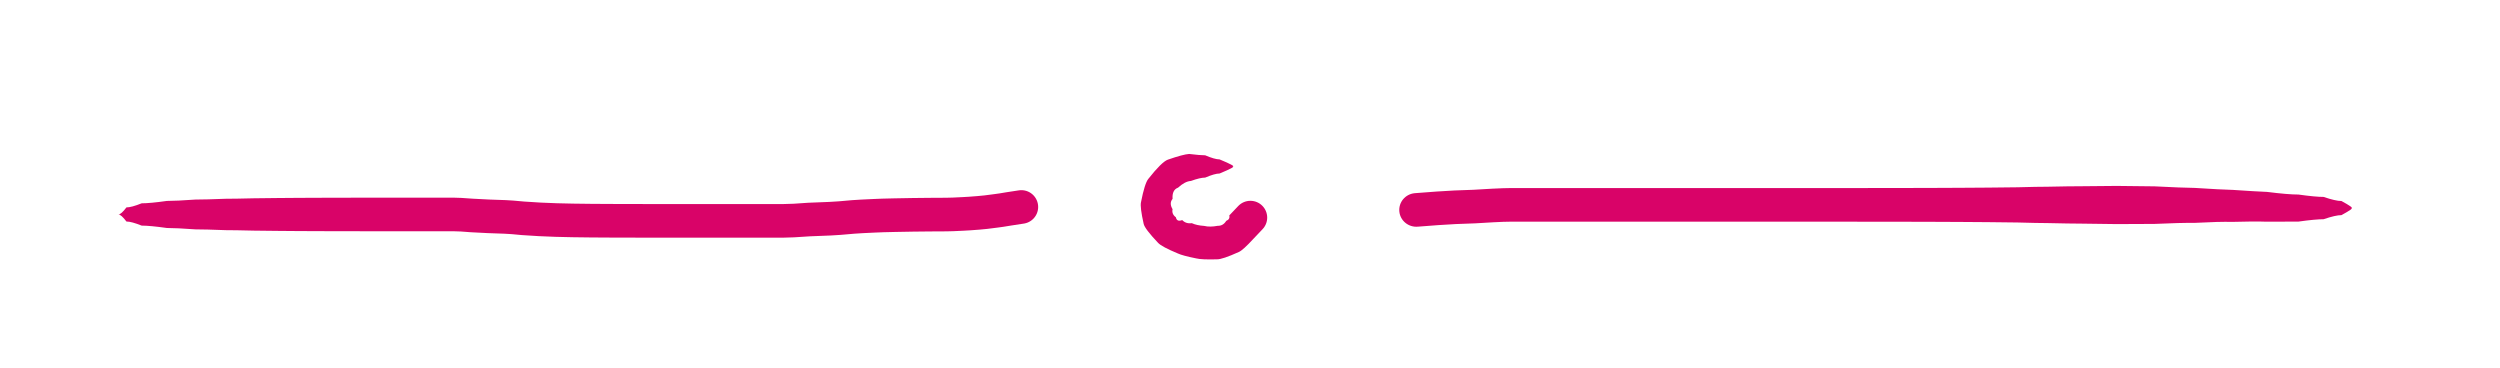 <?xml version="1.0" encoding="utf-8"?>
<!-- Generator: SketchAPI 2021.4.25.11 <https://api.sketch.io/> -->
<svg version="1.1" xmlns="http://www.w3.org/2000/svg" xmlns:xlink="http://www.w3.org/1999/xlink" xmlns:sketchjs="https://sketch.io/dtd/" sketchjs:metadata="eyJuYW1lIjoiRHJhd2luZy0yLnNrZXRjaHBhZCIsInN1cmZhY2UiOnsibWV0aG9kIjoiZmlsbCIsImJsZW5kIjoibm9ybWFsIiwiZW5hYmxlZCI6dHJ1ZSwib3BhY2l0eSI6MSwidHlwZSI6InBhdHRlcm4iLCJwYXR0ZXJuIjp7InR5cGUiOiJwYXR0ZXJuIiwicmVmbGVjdCI6Im5vLXJlZmxlY3QiLCJyZXBlYXQiOiJyZXBlYXQiLCJzbW9vdGhpbmciOmZhbHNlLCJzcmMiOiJ0cmFuc3BhcmVudExpZ2h0Iiwic3giOjEsInN5IjoxLCJ4MCI6MC41LCJ4MSI6MSwieTAiOjAuNSwieTEiOjF9fSwiY2xpcFBhdGgiOnsiZW5hYmxlZCI6dHJ1ZSwic3R5bGUiOnsic3Ryb2tlU3R5bGUiOiJibGFjayIsImxpbmVXaWR0aCI6MX19LCJkZXNjcmlwdGlvbiI6Ik1hZGUgd2l0aCBTa2V0Y2hwYWQiLCJtZXRhZGF0YSI6e30sImV4cG9ydERQSSI6NzIsImV4cG9ydEZvcm1hdCI6InBuZyIsImV4cG9ydFF1YWxpdHkiOjAuOTUsInVuaXRzIjoicHgiLCJ3aWR0aCI6NzgxLCJoZWlnaHQiOjExNSwicGFnZXMiOlt7IndpZHRoIjo3ODEsImhlaWdodCI6MTE1fV0sInV1aWQiOiIzOWNmYjQ3MC04YTM5LTQxYzktYWMzYi0xNjdlZDkyOWIzYTQifQ==" width="781" height="115" viewBox="0 0 781 115" sketchjs:version="2021.4.25.11">
<g sketchjs:tool="streamer" style="mix-blend-mode: source-over;" transform="matrix(1,0,0,1,-218,240)">
	<g sketchjs:uid="1">
		<g sketchjs:uid="2" style="paint-order: stroke fill markers;">
			<path d="L 32.5 31C 32.5 30.172 31.828 29.5 31 29.5C 30.172 29.5 29.5 30.172 29.5 31C 29.5 31.828 30.172 32.5 31 32.5C 31.828 32.5 32.5 31.828 32.5 31" sketchjs:uid="3" style="fill: #d90368;"/>
		</g>
	</g>
</g>
<g sketchjs:tool="streamer" style="mix-blend-mode: source-over;" transform="matrix(1,0,0,1,6.001,33.658)">
	<g sketchjs:uid="1">
		<g sketchjs:uid="2" style="paint-order: stroke fill markers;">
			<path d="M 31 33.34Q 31.825 33.34 33.5 35.545L 33.5 31.135Q 31.825 33.34 31 33.34L 31 33.34M 33.5 35.545Q 35.068 35.545 38.25 36.824L 38.25 29.856Q 35.068 31.135 33.5 31.135L 33.5 35.545M 38.25 36.824Q 40.849 36.824 46.125 37.566L 46.125 29.114Q 40.849 29.856 38.25 29.856L 38.25 36.824M 46.125 37.566Q 49.074 37.566 55.062 37.996L 55.062 28.684Q 49.074 29.114 46.125 29.114L 46.125 37.566M 55.062 37.996Q 58.187 37.996 64.531 38.245L 64.531 28.435Q 58.187 28.684 55.062 28.684L 55.062 37.996M 64.531 38.245Q 67.414 38.245 73.266 38.39L 73.266 28.29Q 67.414 28.435 64.531 28.435L 64.531 38.245M 73.266 38.39Q 75.697 38.39 80.633 38.474L 80.633 28.206Q 75.697 28.29 73.266 28.29L 73.266 38.39M 80.633 38.474Q 82.673 38.474 86.816 38.523L 86.816 28.157Q 82.673 28.206 80.633 28.206L 80.633 38.474M 86.816 38.523Q 88.827 38.523 92.908 38.551L 92.908 28.129Q 88.827 28.157 86.816 28.157L 86.816 38.523M 92.908 38.551Q 94.738 38.551 98.454 38.567L 98.454 28.113Q 94.738 28.129 92.908 28.129L 92.908 38.551M 98.454 38.567Q 100.194 38.567 103.727 38.577L 103.727 28.103Q 100.194 28.113 98.454 28.113L 98.454 38.567M 103.727 38.577Q 105.752 38.577 109.864 38.582L 109.864 28.098Q 105.752 28.103 103.727 28.103L 103.727 38.577M 109.864 38.582Q 111.866 38.582 115.932 38.586L 115.932 28.094Q 111.866 28.098 109.864 28.098L 109.864 38.582M 115.932 38.586Q 118.253 38.586 122.966 38.587L 122.966 28.093Q 118.253 28.094 115.932 28.094L 115.932 38.586M 122.966 38.587Q 125.117 38.587 129.483 38.589L 129.483 28.091Q 125.117 28.093 122.966 28.093L 122.966 38.587M 129.483 38.589Q 131.548 38.589 135.741 38.589L 135.741 28.091Q 131.548 28.091 129.483 28.091L 129.483 38.589M 135.741 38.589Q 137.596 38.589 141.06 38.893L 141.642 28.41Q 137.596 28.091 135.741 28.091L 135.741 38.589M 141.06 38.893Q 142.81 38.99 146.383 39.167L 146.924 28.682Q 143.391 28.507 141.642 28.41L 141.06 38.893M 146.383 39.167Q 148.082 39.255 151.618 39.353L 151.99 28.86Q 148.622 28.769 146.924 28.682L 146.383 39.167M 151.618 39.353Q 153.456 39.418 156.949 39.776L 157.77 29.309Q 153.828 28.925 151.99 28.86L 151.618 39.353M 156.949 39.776Q 158.688 39.913 162.305 40.114L 162.964 29.635Q 159.509 29.445 157.77 29.309L 156.949 39.776M 162.305 40.114Q 163.999 40.22 167.56 40.327L 167.983 29.836Q 164.658 29.741 162.964 29.635L 162.305 40.114M 167.56 40.327Q 169.232 40.394 172.717 40.449L 172.964 29.952Q 169.655 29.903 167.983 29.836L 167.56 40.327M 172.717 40.449Q 174.543 40.492 178.309 40.52L 178.441 30.02Q 174.79 29.995 172.964 29.952L 172.717 40.449M 178.309 40.52Q 180.047 40.541 183.607 40.555L 183.677 30.055Q 180.179 30.042 178.441 30.02L 178.309 40.52M 183.607 40.555Q 185.301 40.566 188.758 40.572L 188.793 30.073Q 185.371 30.066 183.677 30.055L 183.607 40.555M 188.758 40.572Q 190.43 40.578 193.833 40.581L 193.851 30.081Q 190.465 30.078 188.793 30.073L 188.758 40.572M 193.833 40.581Q 196.154 40.585 200.872 40.586L 200.879 30.086Q 196.172 30.085 193.851 30.081L 193.833 40.581M 200.872 40.586Q 203.023 40.587 207.391 40.588L 207.394 30.088Q 203.029 30.087 200.879 30.086L 200.872 40.586M 207.391 40.588Q 209.456 40.589 213.65 40.589L 213.652 30.089Q 209.459 30.089 207.394 30.088L 207.391 40.588M 213.65 40.589Q 215.672 40.589 219.779 40.589L 219.78 30.089Q 215.674 30.089 213.652 30.089L 213.65 40.589M 219.779 40.589Q 221.781 40.59 225.844 40.59L 225.845 30.09Q 221.782 30.09 219.78 30.089L 219.779 40.589M 225.844 40.59Q 227.67 40.59 231.377 40.59L 231.377 30.09Q 227.67 30.09 225.845 30.09L 225.844 40.59M 231.377 40.59Q 233.774 40.59 238.643 40.59L 238.643 30.09Q 233.775 30.09 231.377 30.09L 231.377 40.59M 238.643 40.59Q 241.323 40.59 247.022 40.167L 246.484 29.681Q 241.323 30.09 238.643 30.09L 238.643 40.59M 247.022 40.167Q 249.184 40.056 253.516 39.909L 253.099 29.418Q 248.646 29.57 246.484 29.681L 247.022 40.167M 253.516 39.909Q 255.914 39.814 260.96 39.343L 260.158 28.874Q 255.497 29.322 253.099 29.418L 253.516 39.909M 260.96 39.343Q 263.143 39.176 267.467 38.993L 266.901 28.509Q 262.341 28.707 260.158 28.874L 260.96 39.343M 267.467 38.993Q 269.548 38.881 273.658 38.803L 273.334 28.308Q 268.982 28.396 266.901 28.509L 267.467 38.993M 273.658 38.803Q 275.524 38.746 279.247 38.702L 279.057 28.204Q 275.2 28.251 273.334 28.308L 273.658 38.803M 279.247 38.702Q 281.005 38.67 284.536 38.646L 284.425 28.147Q 280.815 28.172 279.057 28.204L 279.247 38.702M 284.536 38.646Q 286.24 38.628 289.673 38.618L 289.615 28.118Q 286.129 28.129 284.425 28.147L 284.536 38.646M 289.673 38.618Q 291.346 38.609 294.91 38.421L 294.51 27.929Q 291.288 28.109 289.615 28.118L 289.673 38.618M 294.91 38.421Q 296.569 38.358 300.085 38.072L 299.374 27.596Q 296.169 27.866 294.51 27.929L 294.91 38.421M 300.085 38.072Q 301.897 37.949 305.797 37.421L 304.598 26.99Q 301.186 27.473 299.374 27.596L 300.085 38.072M 305.797 37.421Q 307.103 37.271 309.929 36.792L 308.339 26.413Q 305.904 26.84 304.598 26.99L 305.797 37.421L 318.32 31C 318.32 28.101 315.969 25.75 313.07 25.75C 310.171 25.75 307.82 28.101 307.82 31C 307.82 33.899 310.171 36.25 313.07 36.25C 315.969 36.25 318.32 33.899 318.32 31M 309.929 36.792L 313.865 36.189L 312.275 25.811L 308.339 26.413L 309.929 36.792" sketchjs:uid="3" style="fill: #d90368;"/>
		</g>
	</g>
</g>
<g sketchjs:tool="streamer" style="mix-blend-mode: source-over;" transform="matrix(1,0,0,1,327.624,21)">
	<g sketchjs:uid="1">
		<g sketchjs:uid="2" style="paint-order: stroke fill markers;">
			<path d="M 57.37 31Q 58.69 31 53.37 28.795L 53.37 33.205Q 58.69 31 57.37 31L 57.37 31M 53.37 28.795Q 51.885 28.795 48.87 27.516L 48.87 34.484Q 51.885 33.205 53.37 33.205L 53.37 28.795M 48.87 27.516Q 47.306 27.516 43.862 27.095L 44.417 35.528Q 47.306 34.484 48.87 34.484L 48.87 27.516M 43.862 27.095Q 41.993 27.218 37.215 28.875L 40.397 37.626Q 42.548 35.651 44.417 35.528L 43.862 27.095M 37.215 28.875Q 35.308 29.568 31.111 34.886L 38.69 41.117Q 38.49 38.32 40.397 37.626L 37.215 28.875M 31.111 34.886Q 29.982 36.26 28.817 42.191L 38.685 44.344Q 37.56 42.491 38.69 41.117L 31.111 34.886M 28.817 42.191Q 28.485 43.712 29.652 48.91L 39.717 46.879Q 38.353 45.866 38.685 44.344L 28.817 42.191M 29.652 48.91Q 29.96 50.438 34.18 54.889L 41.696 47.75Q 40.026 48.407 39.717 46.879L 29.652 48.91M 34.18 54.889Q 35.332 56.101 40.338 58.181L 44.73 48.73Q 42.848 48.963 41.696 47.75L 34.18 54.889M 40.338 58.181Q 41.817 58.869 46.065 59.723L 48.594 49.579Q 46.209 49.417 44.73 48.73L 40.338 58.181M 46.065 59.723Q 47.779 60.151 52.559 60.013L 52.807 49.542Q 50.309 50.007 48.594 49.579L 46.065 59.723M 52.559 60.013Q 54.244 60.053 59.385 57.719L 55.449 48.001Q 54.492 49.582 52.807 49.542L 52.559 60.013M 59.385 57.719Q 60.625 57.217 64.013 53.532L 56.404 46.308Q 56.689 47.499 55.449 48.001L 59.385 57.719L 68.246 46.98C 68.246 44.083 65.897 41.734 63 41.734C 60.103 41.734 57.754 44.083 57.754 46.98C 57.754 49.877 60.103 52.226 63 52.226C 65.897 52.226 68.246 49.877 68.246 46.98M 64.013 53.532L 66.804 50.592L 59.196 43.368L 56.404 46.308L 64.013 53.532" sketchjs:uid="3" style="fill: #d90368;"/>
		</g>
	</g>
</g>
<g sketchjs:tool="streamer" style="mix-blend-mode: source-over;" transform="matrix(1.014,0,0,1,411.019,33.001)">
	<g sketchjs:uid="1">
		<g sketchjs:uid="2" style="paint-order: stroke fill markers;">
			<path d="M 319.03 32Q 320.02 32 316.03 29.795L 316.03 34.205Q 320.02 32 319.03 32L 319.03 32M 316.03 29.795Q 314.215 29.795 310.53 28.516L 310.53 35.484Q 314.215 34.205 316.03 34.205L 316.03 29.795M 310.53 28.516Q 307.972 28.516 302.78 27.774L 302.78 36.226Q 307.972 35.484 310.53 35.484L 310.53 28.516M 302.78 27.774Q 299.523 27.774 293.106 26.949L 292.73 36.253Q 299.523 36.226 302.78 36.226L 302.78 27.774M 293.106 26.949Q 289.666 26.81 282.622 26.326L 282.354 36.316Q 289.29 36.114 292.73 36.253L 293.106 26.949M 282.622 26.326Q 278.757 26.222 270.845 25.703L 270.7 36.628Q 278.489 36.212 282.354 36.316L 282.622 26.326M 270.845 25.703Q 266.768 25.648 258.455 25.214L 258.376 36.952Q 266.623 36.574 270.7 36.628L 270.845 25.703M 258.455 25.214Q 254.601 25.188 246.758 25.08L 246.715 37.003Q 254.522 36.926 258.376 36.952L 258.455 25.214M 246.758 25.08Q 243.181 25.067 235.908 25.182L 235.886 36.86Q 243.138 36.99 246.715 37.003L 246.758 25.08M 235.908 25.182Q 232.47 25.175 225.483 25.331L 225.472 36.69Q 232.448 36.853 235.886 36.86L 235.908 25.182M 225.483 25.331Q 222.444 25.328 216.271 25.506L 216.265 36.504Q 222.433 36.687 225.472 36.69L 225.483 25.331M 216.271 25.506Q 213.266 25.504 207.164 25.608L 207.161 36.397Q 213.26 36.503 216.265 36.504L 216.271 25.506M 207.164 25.608Q 204.342 25.607 198.611 25.667L 198.609 36.335Q 204.339 36.396 207.161 36.397L 207.164 25.608M 198.611 25.667Q 196.045 25.667 190.834 25.702L 190.834 36.299Q 196.043 36.335 198.609 36.335L 198.611 25.667M 190.834 25.702Q 188.396 25.702 183.446 25.722L 183.446 36.279Q 188.395 36.299 190.834 36.299L 190.834 25.702M 183.446 25.722Q 181.072 25.722 176.252 25.734L 176.252 36.267Q 181.072 36.278 183.446 36.279L 183.446 25.722M 176.252 25.734Q 174.075 25.734 169.655 25.741L 169.655 36.26Q 174.075 36.266 176.252 36.267L 176.252 25.734M 169.655 25.741Q 167.576 25.741 163.356 25.745L 163.356 36.256Q 167.576 36.26 169.655 36.26L 169.655 25.741M 163.356 25.745Q 161.327 25.745 157.207 25.747L 157.207 36.253Q 161.327 36.256 163.356 36.256L 163.356 25.745M 157.207 25.747Q 155.202 25.747 151.132 25.748L 151.132 36.252Q 155.202 36.253 157.207 36.253L 157.207 25.747M 151.132 25.748Q 149.14 25.748 145.095 25.749L 145.095 36.251Q 149.14 36.252 151.132 36.252L 151.132 25.748M 145.095 25.749Q 143.274 25.749 139.576 25.749L 139.576 36.251Q 143.274 36.251 145.095 36.251L 145.095 25.749M 139.576 25.749Q 137.676 25.749 133.817 25.75L 133.817 36.25Q 137.676 36.251 139.576 36.251L 139.576 25.749M 133.817 25.75Q 132.042 25.75 128.437 25.75L 128.437 36.25Q 132.042 36.25 133.817 36.25L 133.817 25.75M 128.437 25.75Q 126.725 25.75 123.248 25.75L 123.248 36.25Q 126.725 36.25 128.437 36.25L 128.437 25.75M 123.248 25.75Q 121.566 25.75 118.153 25.75L 118.153 36.25Q 121.566 36.25 123.248 36.25L 123.248 25.75M 118.153 25.75Q 116.487 25.75 113.105 25.75L 113.105 36.25Q 116.487 36.25 118.153 36.25L 118.153 25.75M 113.105 25.75Q 111.447 25.75 108.081 25.75L 108.081 36.25Q 111.447 36.25 113.105 36.25L 113.105 25.75M 108.081 25.75Q 105.933 25.75 101.57 25.75L 101.57 36.25Q 105.933 36.25 108.081 36.25L 108.081 25.75M 101.57 25.75Q 99.34 25.75 94.814 25.75L 94.814 36.25Q 99.34 36.25 101.57 36.25L 101.57 25.75M 94.814 25.75Q 92.874 25.75 88.936 25.75L 88.936 36.25Q 92.874 36.25 94.814 36.25L 94.814 25.75M 88.936 25.75Q 87.141 25.75 83.497 25.75L 83.497 36.25Q 87.141 36.25 88.936 36.25L 88.936 25.75M 83.497 25.75Q 81.609 25.75 77.777 25.75L 77.777 36.25Q 81.609 36.25 83.497 36.25L 83.497 25.75M 77.777 25.75Q 75.844 25.75 71.918 25.75L 71.918 36.25Q 75.844 36.25 77.777 36.25L 77.777 25.75M 71.918 25.75Q 69.961 25.75 65.988 25.75L 65.988 36.25Q 69.961 36.25 71.918 36.25L 71.918 25.75M 65.988 25.75Q 64.019 25.75 60.023 25.75L 60.023 36.25Q 64.019 36.25 65.988 36.25L 65.988 25.75M 60.023 25.75Q 58.219 25.75 54.374 25.946L 54.744 36.439Q 58.219 36.25 60.023 36.25L 60.023 25.75M 54.374 25.946Q 52.484 26.013 48.53 26.289L 49.147 36.77Q 52.854 36.506 54.744 36.439L 54.374 25.946M 48.53 26.289Q 46.598 26.402 42.782 26.503L 43.176 36.996Q 47.215 36.884 49.147 36.77L 48.53 26.289M 42.782 26.503Q 40.996 26.57 37.254 26.836L 37.888 37.317Q 41.389 37.063 43.176 36.996L 42.782 26.503M 37.254 26.836Q 36.168 26.902 33.885 27.094L 34.686 37.563Q 36.803 37.383 37.888 37.317L 37.254 26.836L 36.25 32.58C 36.25 29.681 33.899 27.33 31 27.33C 28.101 27.33 25.75 29.681 25.75 32.58C 25.75 35.479 28.101 37.83 31 37.83C 33.899 37.83 36.25 35.479 36.25 32.58M 33.885 27.094L 30.599 27.345L 31.401 37.815L 34.686 37.563L 33.885 27.094" sketchjs:uid="3" style="fill: #d90368;"/>
		</g>
	</g>
</g>
</svg>